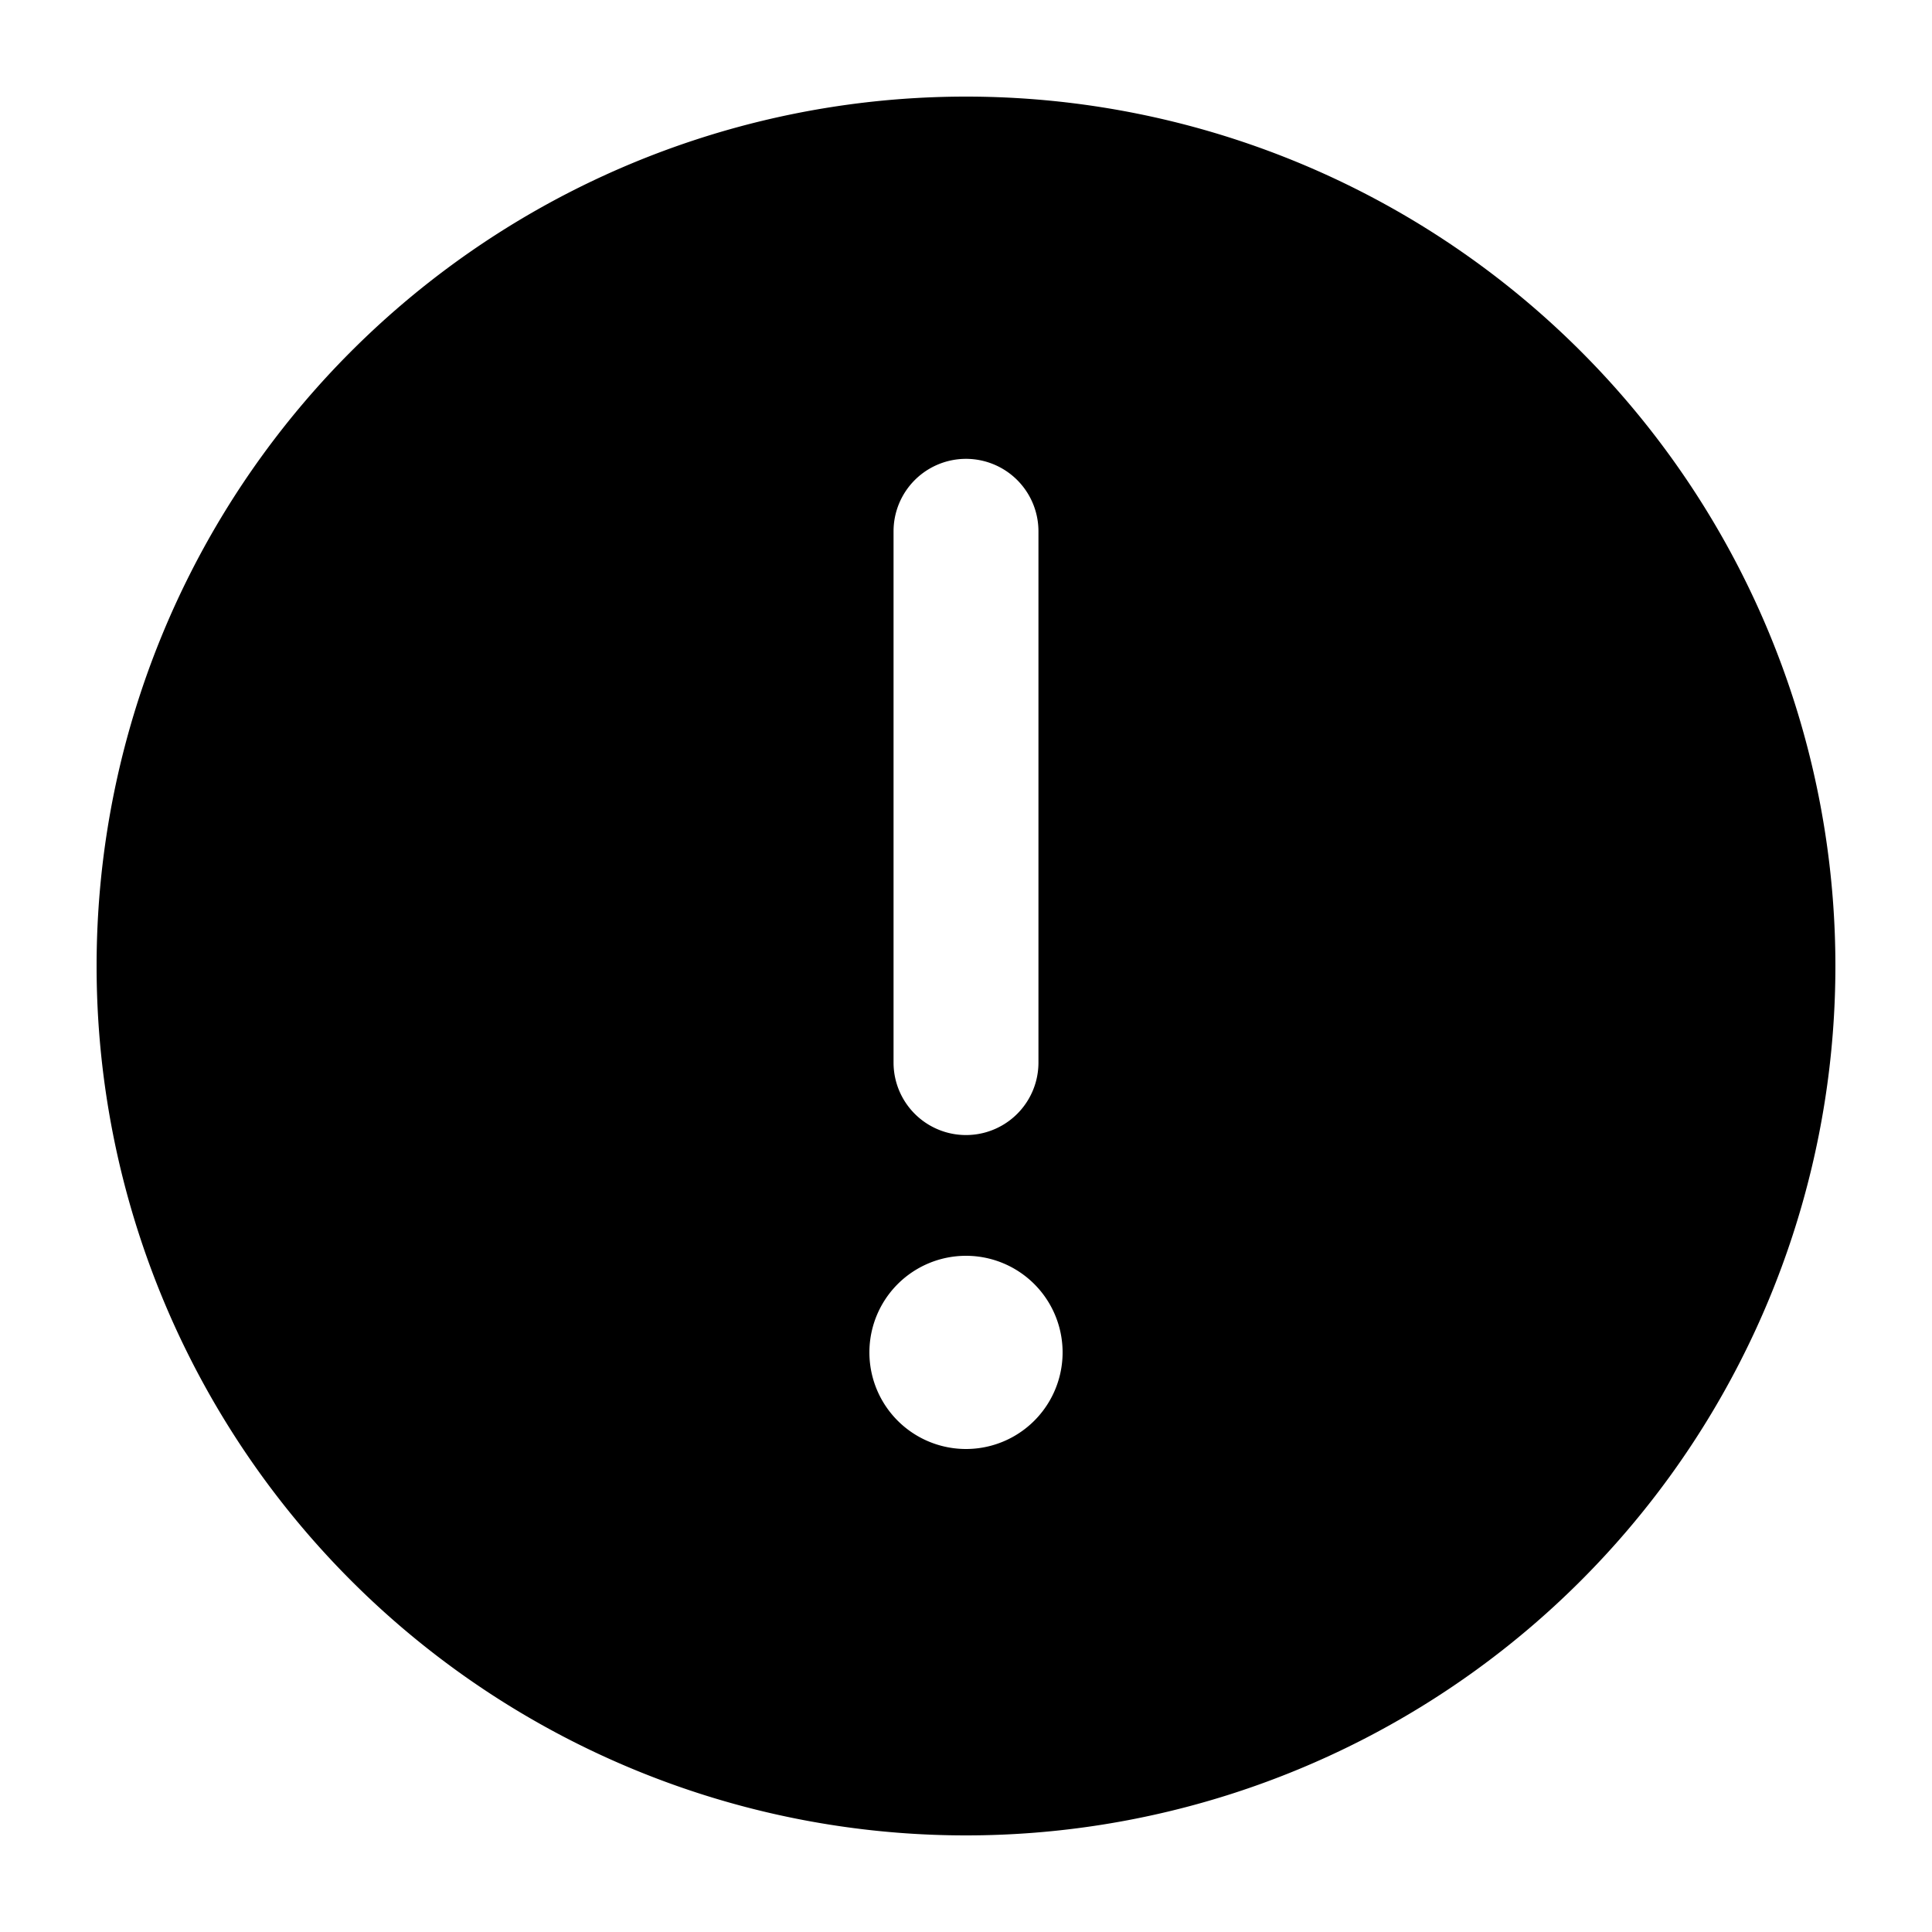 <svg xmlns="http://www.w3.org/2000/svg" width="20" height="20" viewBox="0 0 20 20"><path fill="currentColor" fill-rule="evenodd" d="M10 19a9 9 0 100-18 9 9 0 000 18m-.75-8V5.5a.75.75 0 011.5 0V11a.75.75 0 01-1.5 0M11 14a1 1 0 11-2 0 1 1 0 012 0" clip-rule="evenodd"/></svg>